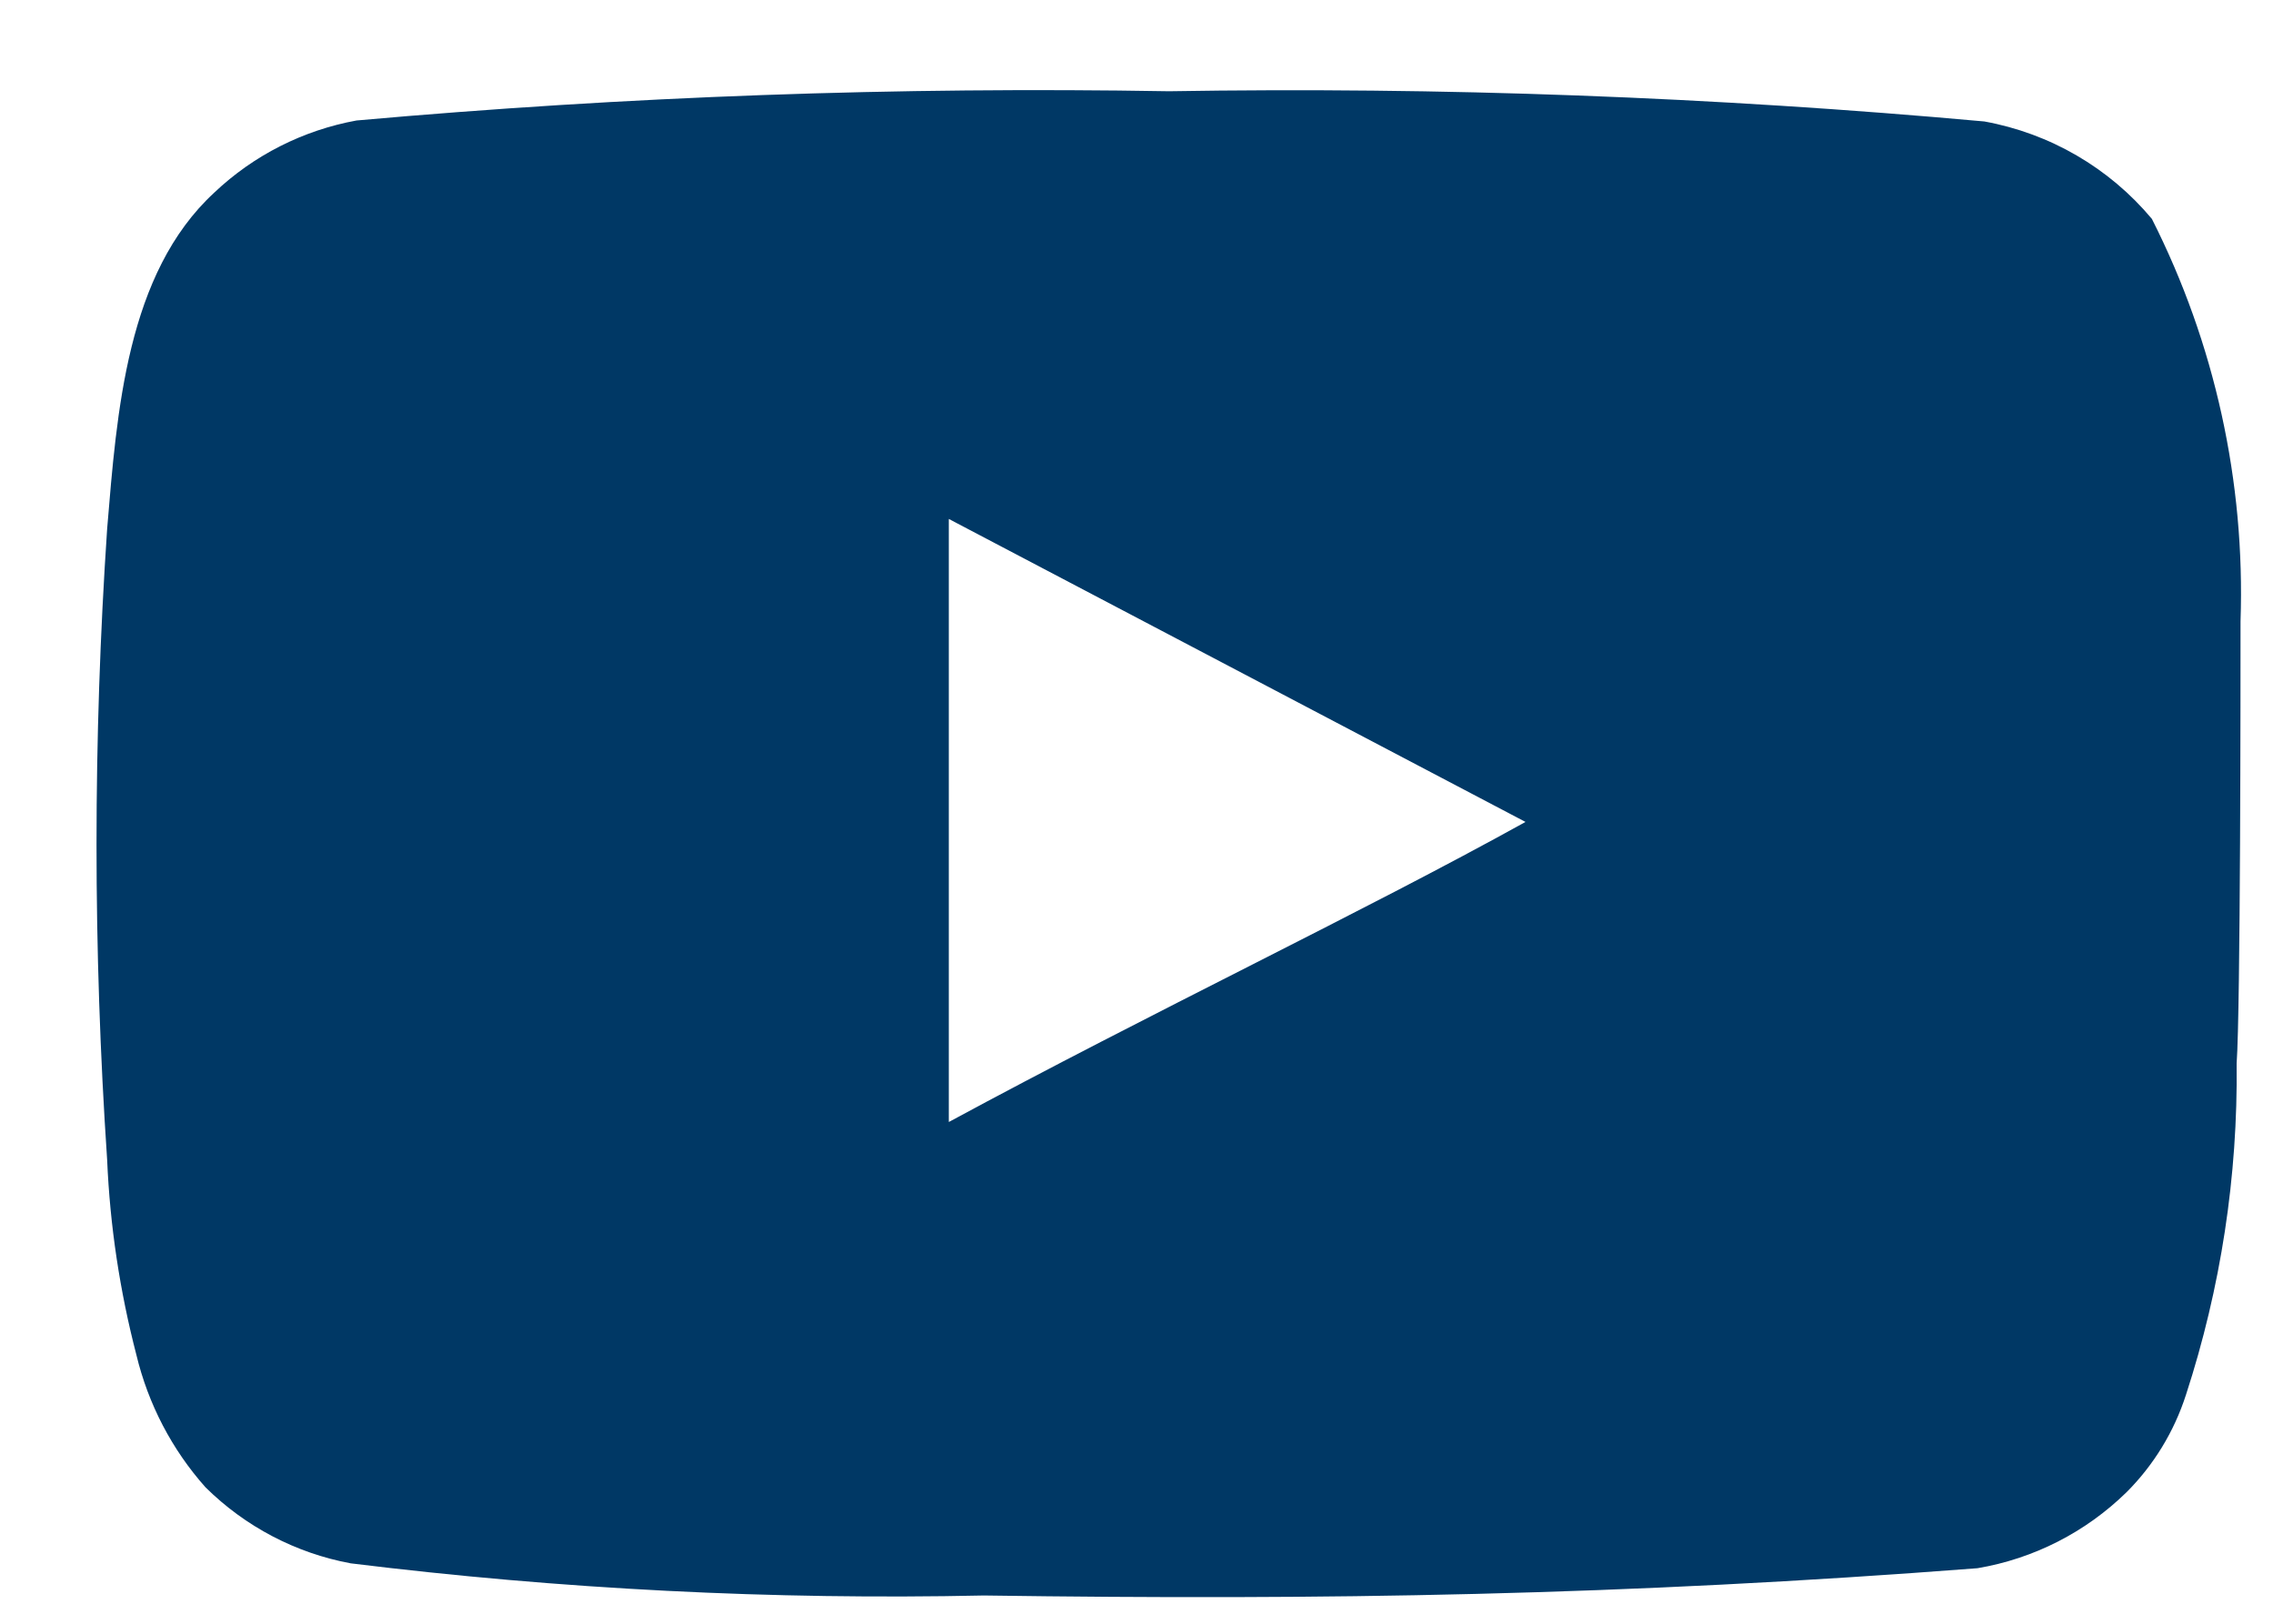 <svg width="21" height="15" viewBox="0 0 21 15" fill="none" xmlns="http://www.w3.org/2000/svg">
<path d="M20.7 5.739C20.744 4.451 20.463 3.172 19.881 2.022C19.486 1.55 18.939 1.232 18.333 1.122C15.829 0.895 13.314 0.802 10.8 0.843C8.295 0.8 5.789 0.89 3.294 1.113C2.801 1.203 2.344 1.434 1.98 1.779C1.17 2.526 1.08 3.804 0.99 4.884C0.859 6.826 0.859 8.774 0.99 10.716C1.016 11.324 1.107 11.927 1.26 12.516C1.369 12.97 1.588 13.391 1.899 13.74C2.266 14.103 2.733 14.348 3.24 14.442C5.18 14.681 7.135 14.781 9.09 14.739C12.24 14.784 15.003 14.739 18.27 14.487C18.79 14.399 19.27 14.154 19.647 13.785C19.899 13.533 20.087 13.224 20.196 12.885C20.518 11.897 20.676 10.864 20.664 9.825C20.7 9.321 20.7 6.279 20.7 5.739ZM8.766 10.365V4.794L14.094 7.593C12.6 8.421 10.629 9.357 8.766 10.365Z" fill="#003865"/>
</svg>
